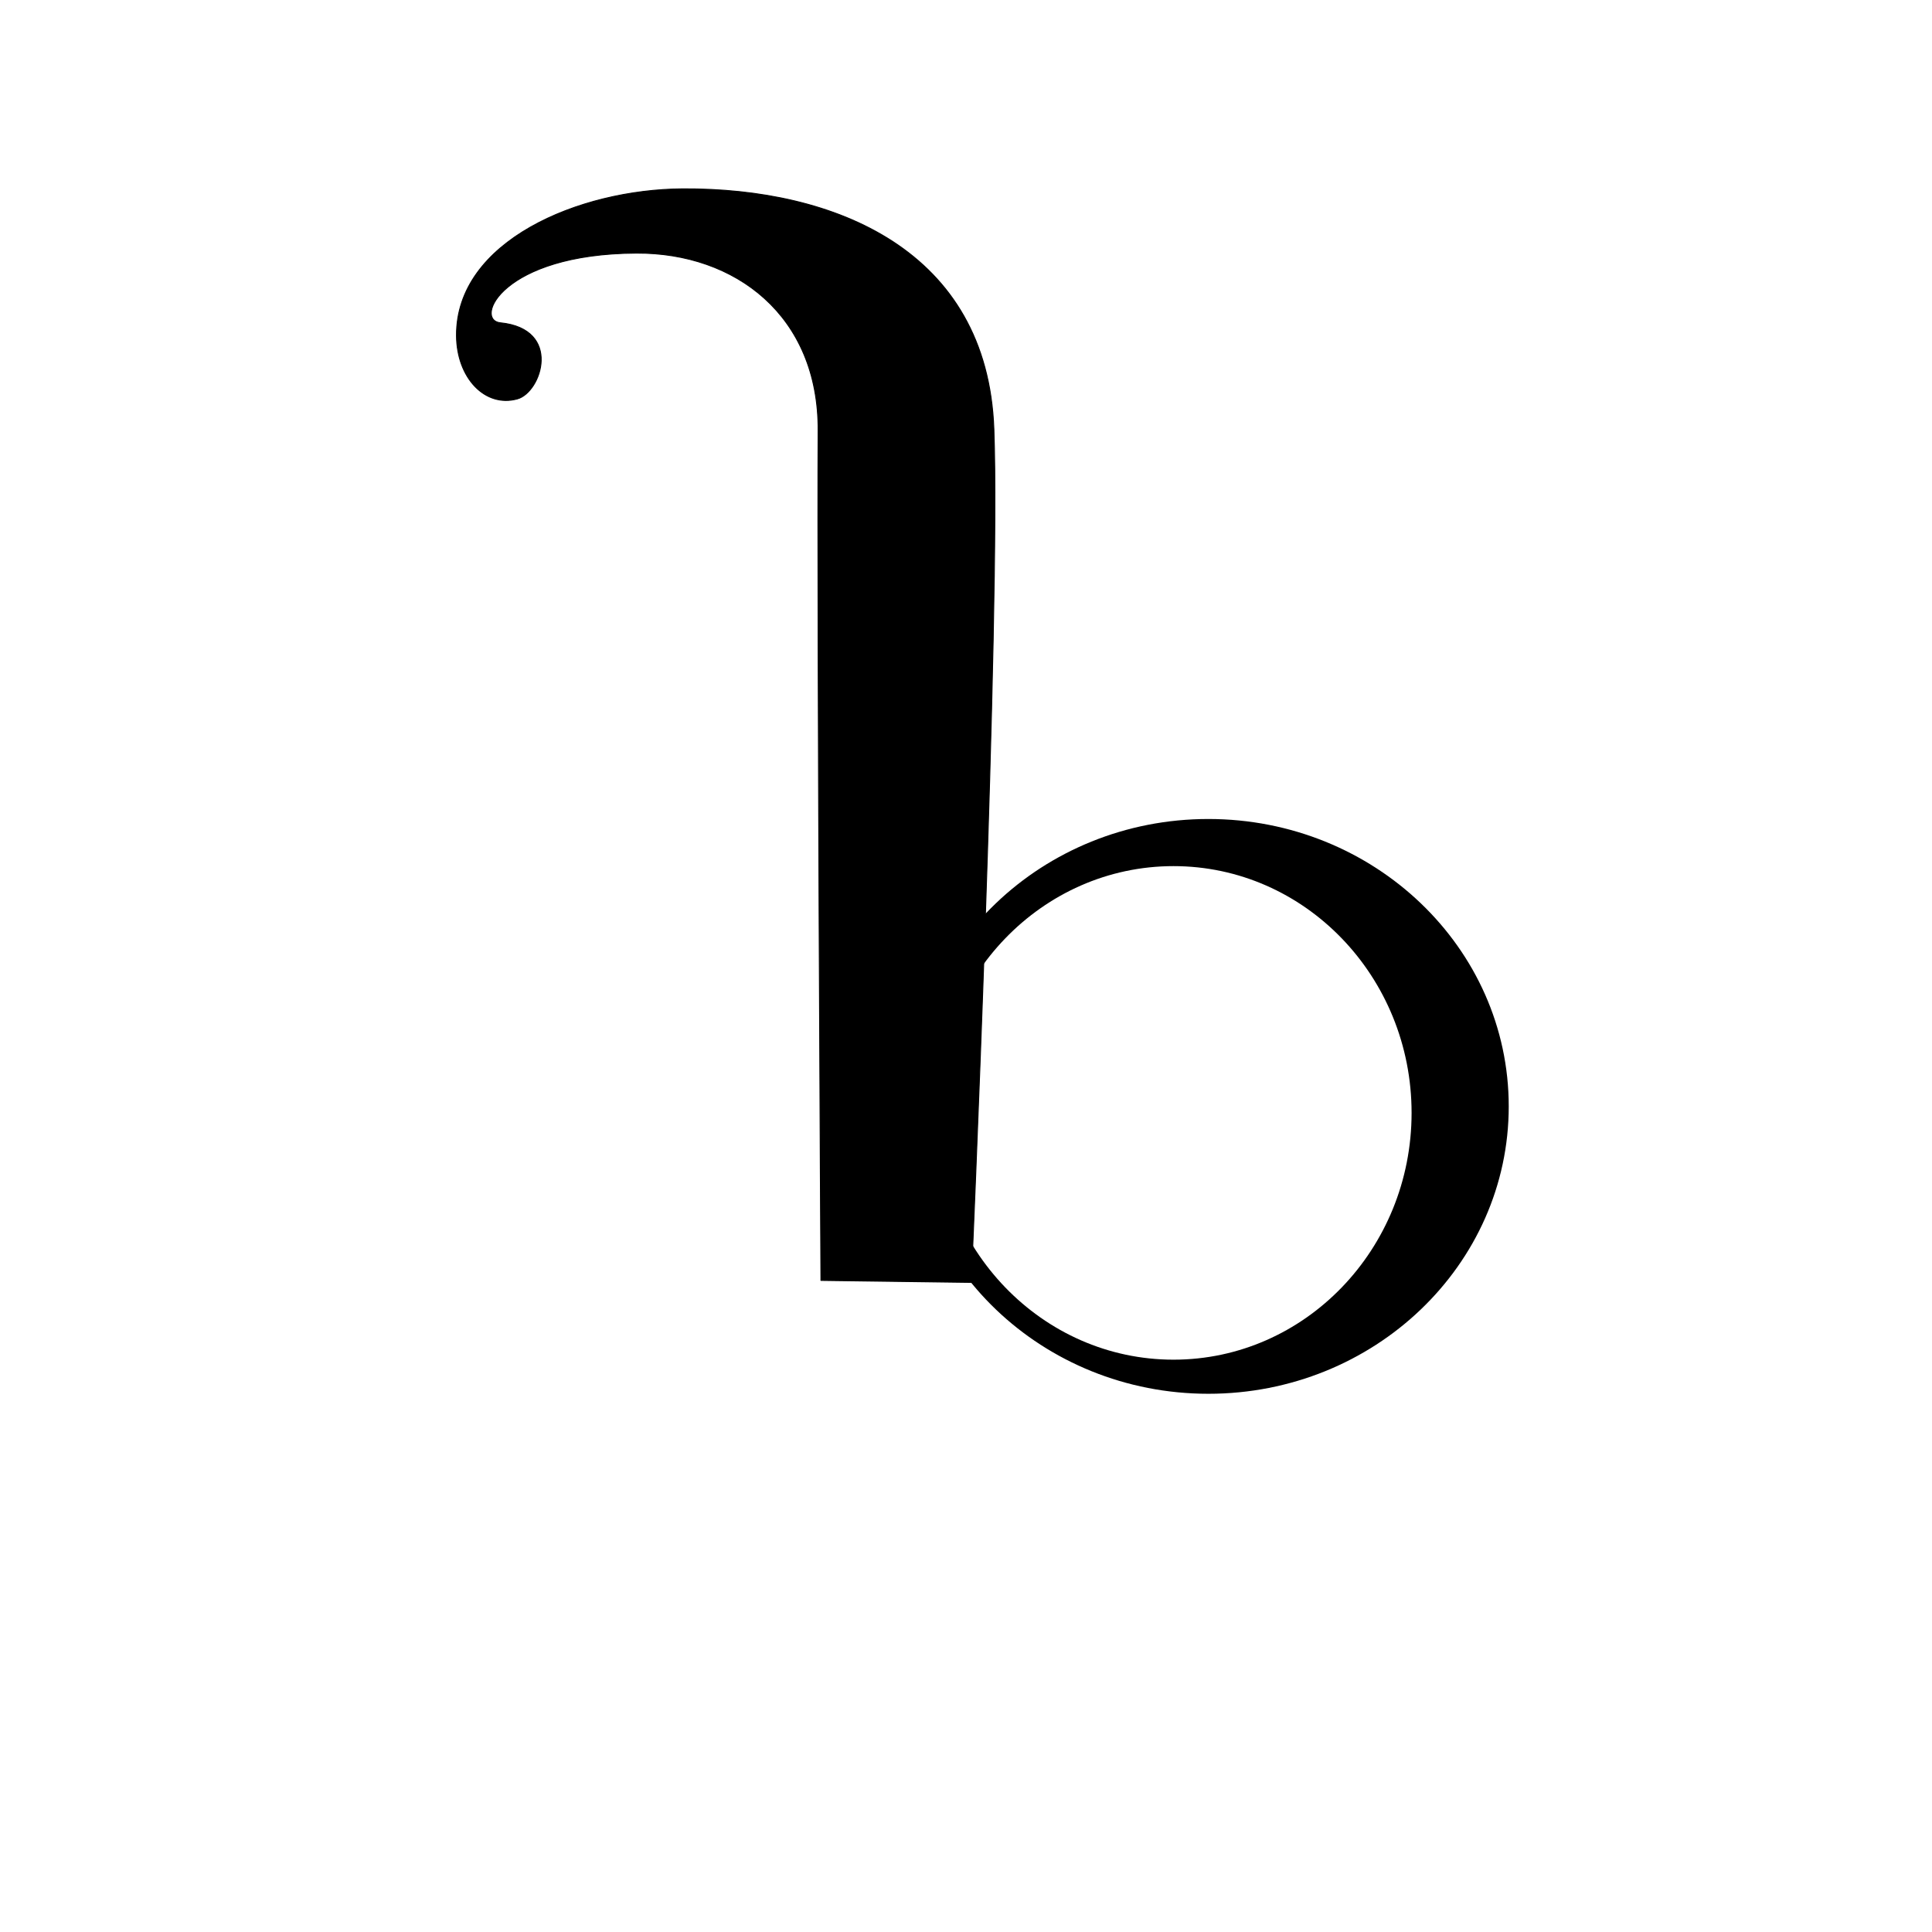 <?xml version="1.0" encoding="UTF-8" standalone="no"?>
<!DOCTYPE svg PUBLIC "-//W3C//DTD SVG 1.1//EN" "http://www.w3.org/Graphics/SVG/1.1/DTD/svg11.dtd">
<svg width="100%" height="100%" viewBox="0 0 2048 2048" version="1.1" xmlns="http://www.w3.org/2000/svg" xmlns:xlink="http://www.w3.org/1999/xlink" xml:space="preserve" xmlns:serif="http://www.serif.com/" style="fill-rule:evenodd;clip-rule:evenodd;stroke-linecap:round;stroke-linejoin:round;stroke-miterlimit:1.5;">
    <g id="レイヤー4">
        <g transform="matrix(1,0,0,1,51.686,4.576)">
            <path d="M672.1,195.628C832.876,194.756 994.91,260.386 1001.87,450.286C1009.01,645.22 977.85,1354.82 977.85,1354.82L818.551,1352.71C818.551,1352.71 814.471,647.194 815.563,451.875C816.245,329.774 727.632,263.225 622.968,263.722C480.078,264.399 450.39,334.763 478.685,337.598C544.451,344.185 522.425,411.177 496.702,418.275C462.641,427.674 432.459,396.129 432.215,351.134C431.673,251.247 561.775,196.227 672.1,195.628Z" style="stroke:black;stroke-width:1px;"/>
        </g>
        <path d="M1280.9,868.167C1456.64,868.167 1599.32,1004.67 1599.32,1172.81C1599.32,1340.95 1456.64,1477.46 1280.9,1477.46C1105.16,1477.46 962.474,1340.95 962.474,1172.81C962.474,1004.67 1105.16,868.167 1280.9,868.167ZM1243.97,918.125C1383.26,918.125 1496.34,1035.34 1496.34,1179.72C1496.34,1324.09 1383.26,1441.31 1243.97,1441.31C1104.69,1441.31 991.607,1324.09 991.607,1179.72C991.607,1035.34 1104.69,918.125 1243.97,918.125Z"/>
    </g>
</svg>

